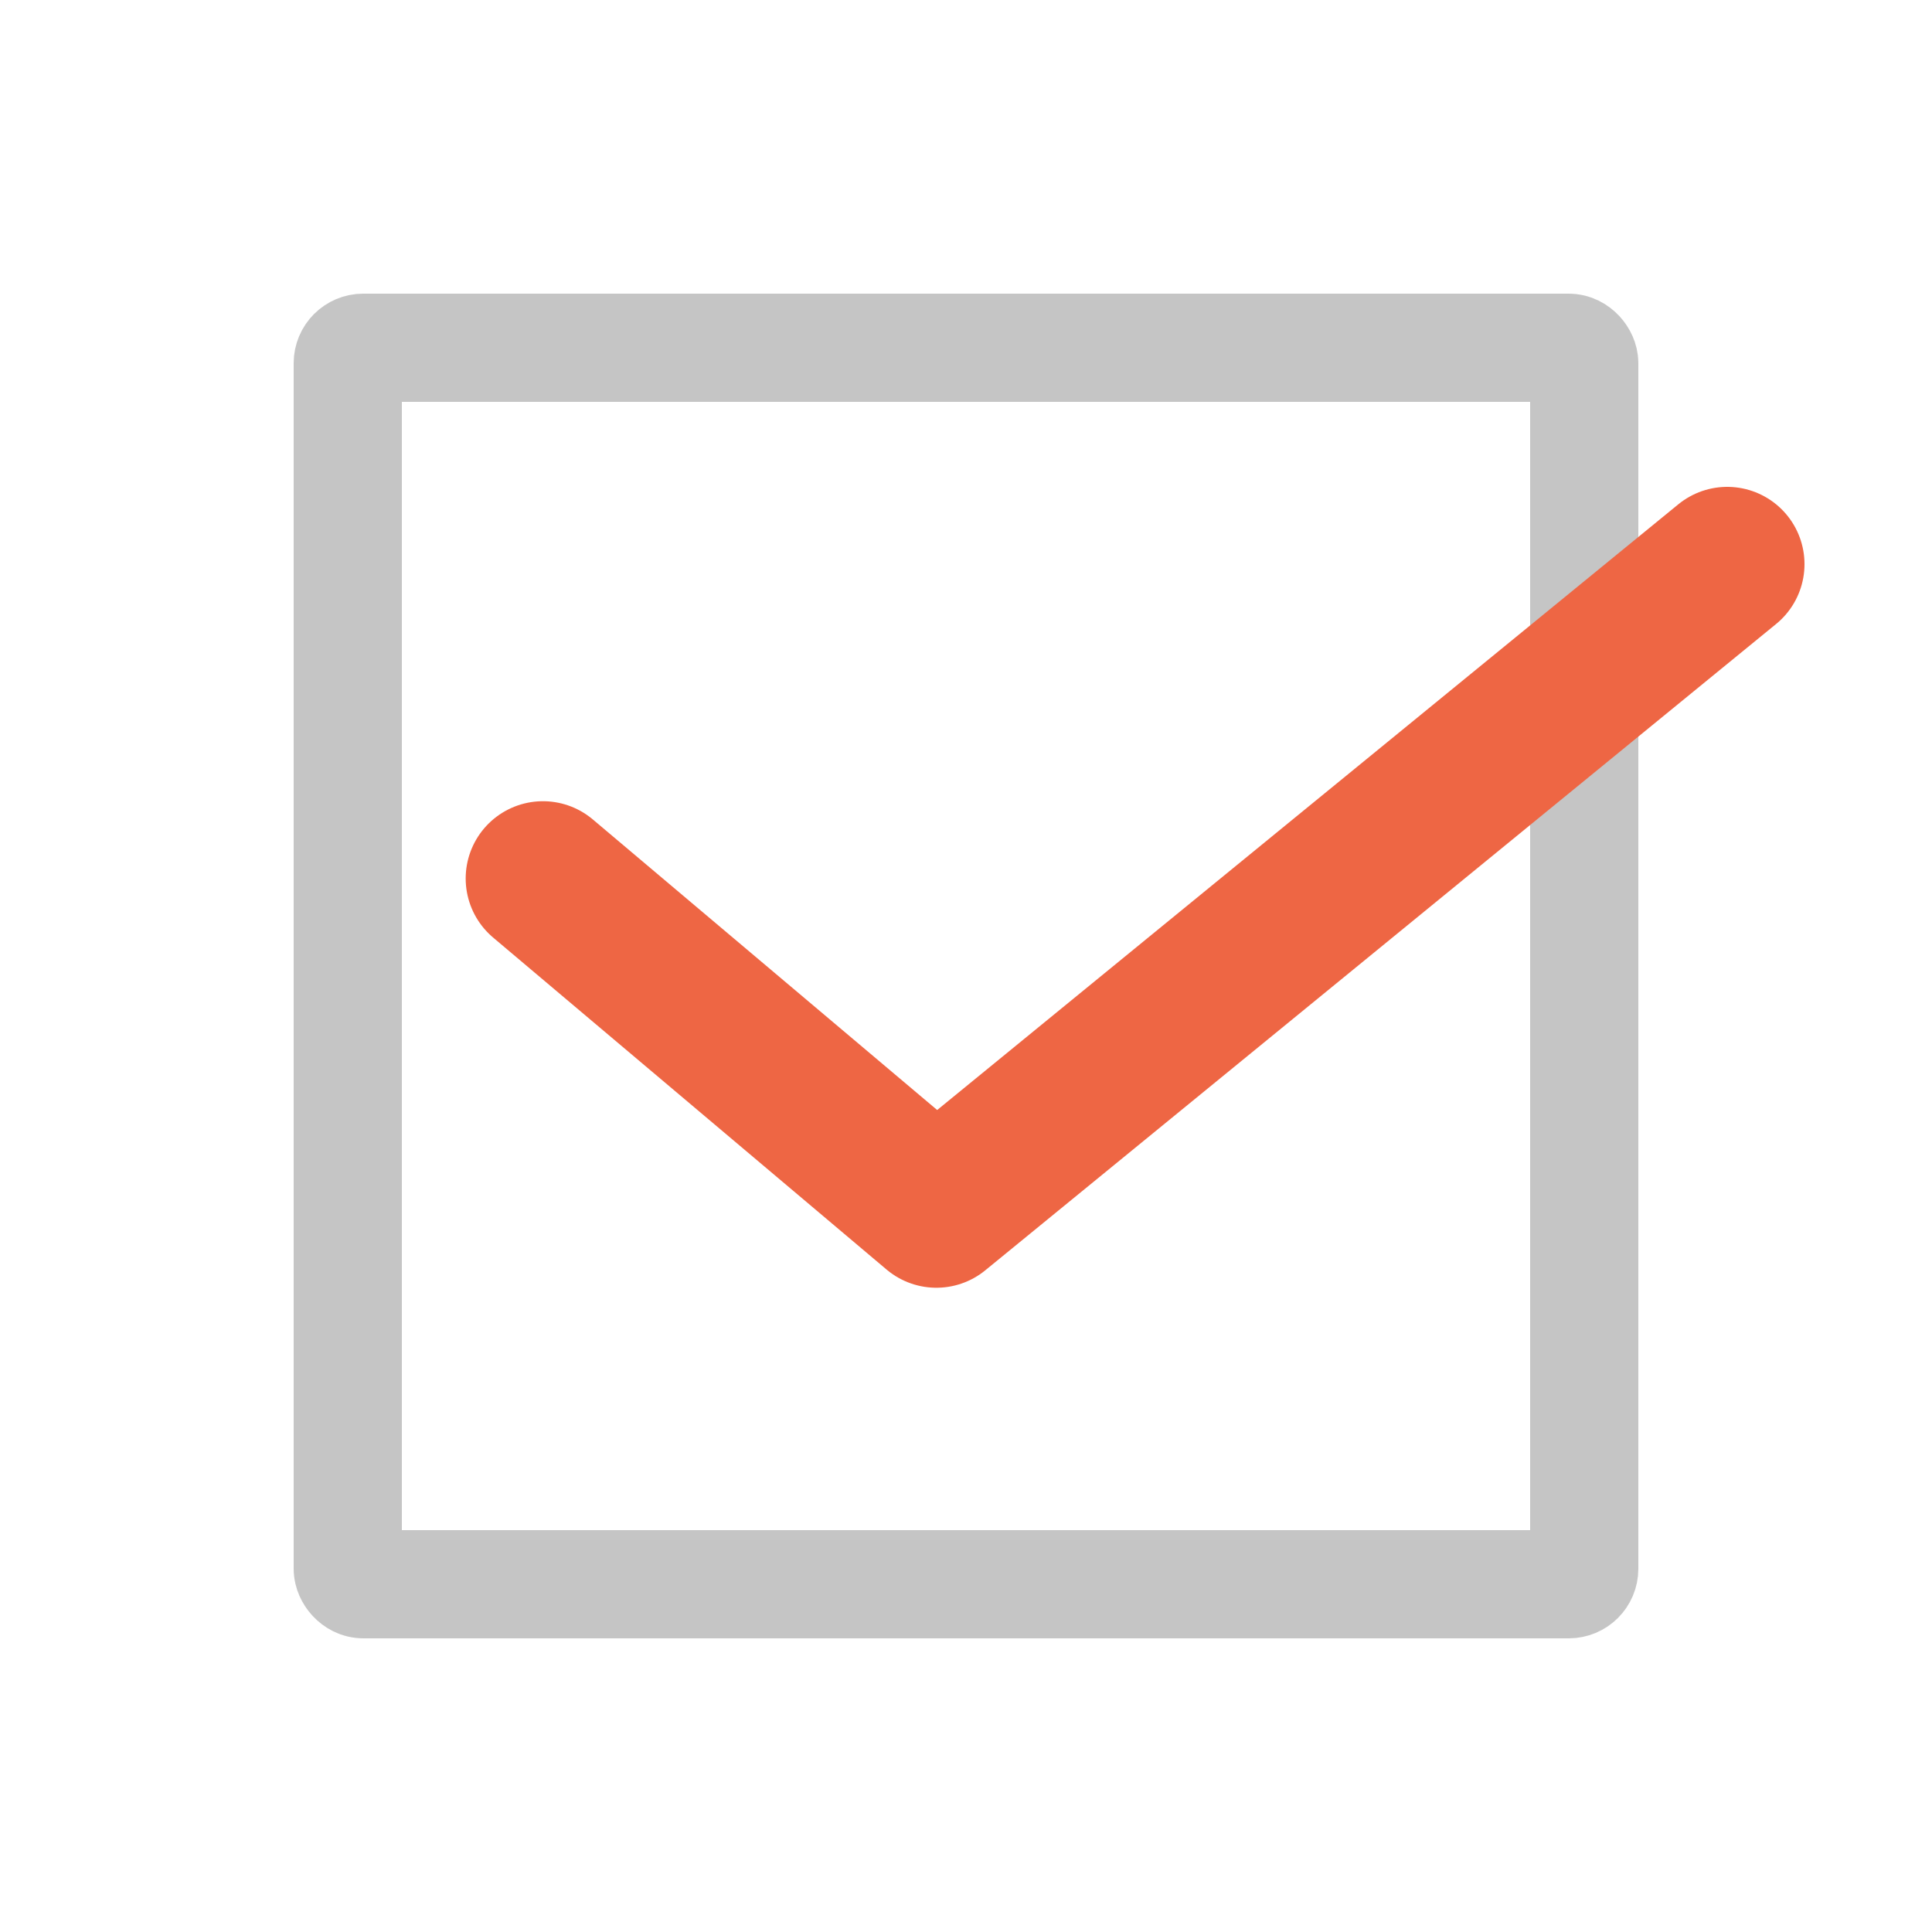 <svg xmlns="http://www.w3.org/2000/svg" width="250" height="250" viewBox="0 0 250 250">
  <g fill="none" fill-rule="evenodd" stroke-linecap="round" stroke-linejoin="round">
    <rect width="160" height="160" x="45" y="45" stroke="#C5C5C5" stroke-width="14" rx="2"/>
    <polyline stroke="#E64" stroke-width="20" points="70.259 113.676 121.167 156.634 223.501 73"/>
  </g>
</svg>
